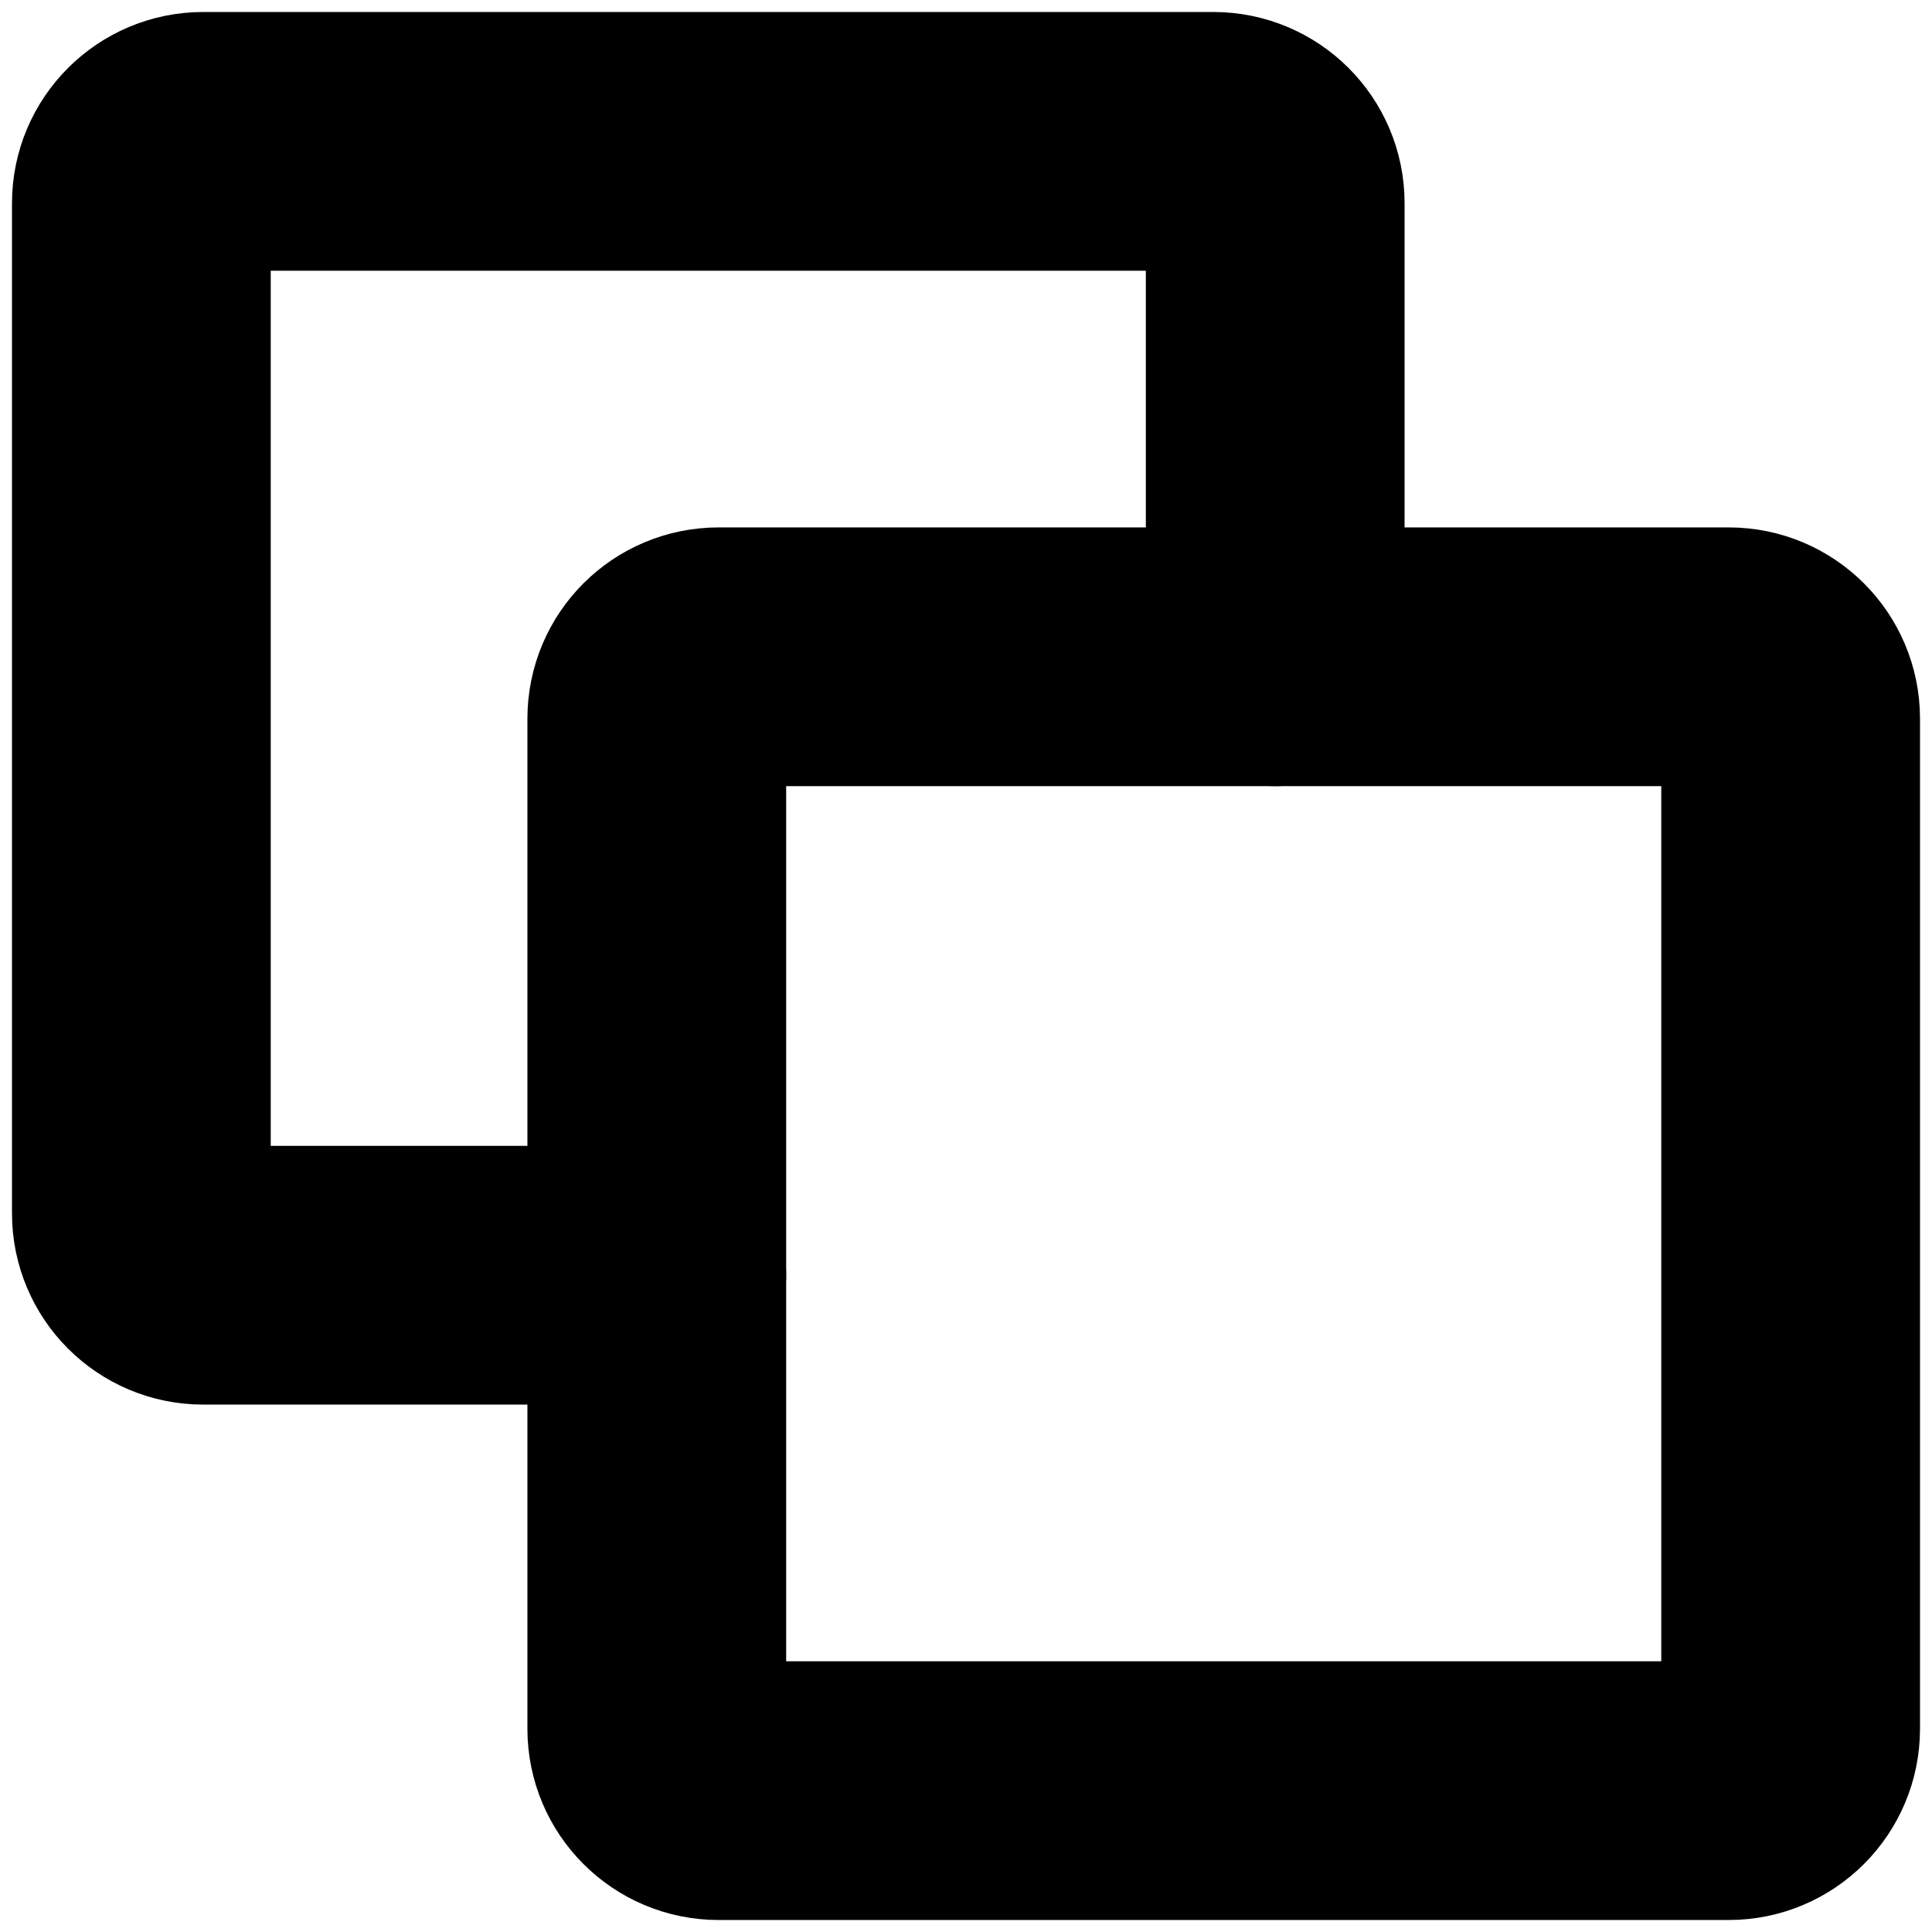 <svg width="41" height="41" viewBox="0 0 41 41" fill="none" xmlns="http://www.w3.org/2000/svg">
<path d="M36.688 38H15.25C14.525 38 13.938 37.412 13.938 36.688V15.25C13.938 14.525 14.525 13.938 15.25 13.938H36.688C37.412 13.938 38 14.525 38 15.25V36.688C38 37.412 37.412 38 36.688 38Z" stroke="black" stroke-width="5.491" stroke-linecap="round" stroke-linejoin="round"/>
<path d="M27.062 13.938V4.312C27.062 3.588 26.475 3 25.75 3H4.312C3.588 3 3 3.588 3 4.312V25.75C3 26.475 3.588 27.062 4.312 27.062H13.938" stroke="black" stroke-width="5.491" stroke-linecap="round" stroke-linejoin="round"/>
</svg>
